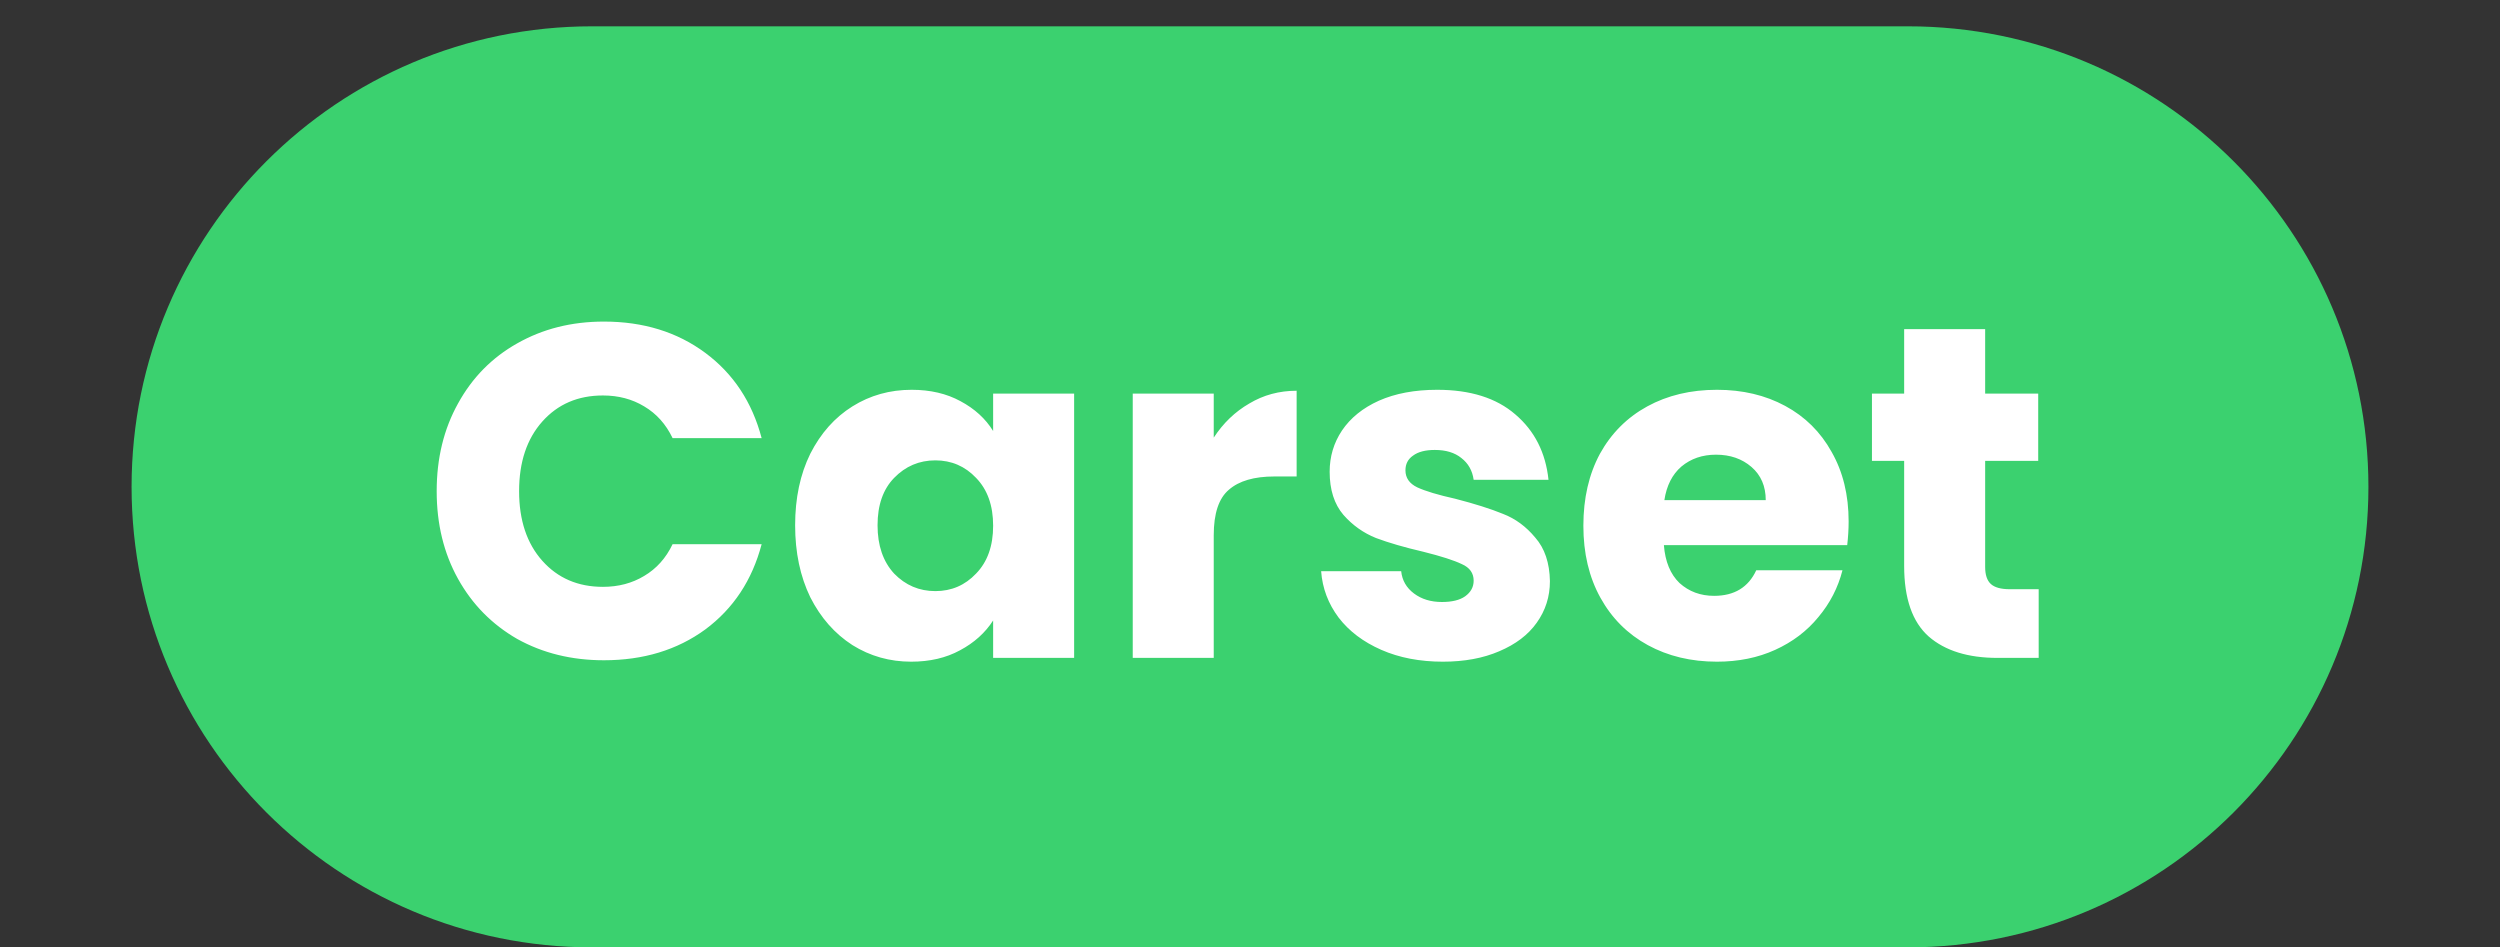 <svg width="95" height="36" viewBox="0 0 95 36" fill="none" xmlns="http://www.w3.org/2000/svg">
<rect x="0" y="0" width="95" height="36" fill="#333333" stroke="none"/>
<path d="M5 18.5C5 8.835 12.835 1 22.5 1H72.5C82.165 1 90 8.835 90 18.5C90 28.165 82.165 36 72.5 36H47.5H22.5C12.835 36 5 28.165 5 18.5Z" fill="#3BD16F"/>
<path d="M16.594 18.664C16.594 17.416 16.864 16.306 17.404 15.334C17.944 14.35 18.694 13.588 19.654 13.048C20.626 12.496 21.724 12.22 22.948 12.22C24.448 12.22 25.732 12.616 26.8 13.408C27.868 14.2 28.582 15.28 28.942 16.648H25.558C25.306 16.12 24.946 15.718 24.478 15.442C24.022 15.166 23.5 15.028 22.912 15.028C21.964 15.028 21.196 15.358 20.608 16.018C20.02 16.678 19.726 17.56 19.726 18.664C19.726 19.768 20.02 20.65 20.608 21.31C21.196 21.97 21.964 22.3 22.912 22.3C23.5 22.3 24.022 22.162 24.478 21.886C24.946 21.61 25.306 21.208 25.558 20.68H28.942C28.582 22.048 27.868 23.128 26.8 23.92C25.732 24.7 24.448 25.09 22.948 25.09C21.724 25.09 20.626 24.82 19.654 24.28C18.694 23.728 17.944 22.966 17.404 21.994C16.864 21.022 16.594 19.912 16.594 18.664ZM30.215 19.96C30.215 18.928 30.407 18.022 30.791 17.242C31.187 16.462 31.721 15.862 32.393 15.442C33.065 15.022 33.815 14.812 34.643 14.812C35.351 14.812 35.969 14.956 36.497 15.244C37.037 15.532 37.451 15.91 37.739 16.378V14.956H40.817V25H37.739V23.578C37.439 24.046 37.019 24.424 36.479 24.712C35.951 25 35.333 25.144 34.625 25.144C33.809 25.144 33.065 24.934 32.393 24.514C31.721 24.082 31.187 23.476 30.791 22.696C30.407 21.904 30.215 20.992 30.215 19.96ZM37.739 19.978C37.739 19.21 37.523 18.604 37.091 18.16C36.671 17.716 36.155 17.494 35.543 17.494C34.931 17.494 34.409 17.716 33.977 18.16C33.557 18.592 33.347 19.192 33.347 19.96C33.347 20.728 33.557 21.34 33.977 21.796C34.409 22.24 34.931 22.462 35.543 22.462C36.155 22.462 36.671 22.24 37.091 21.796C37.523 21.352 37.739 20.746 37.739 19.978ZM46.122 16.63C46.482 16.078 46.932 15.646 47.472 15.334C48.012 15.01 48.612 14.848 49.272 14.848V18.106H48.426C47.658 18.106 47.082 18.274 46.698 18.61C46.314 18.934 46.122 19.51 46.122 20.338V25H43.044V14.956H46.122V16.63ZM54.829 25.144C53.953 25.144 53.173 24.994 52.489 24.694C51.805 24.394 51.265 23.986 50.869 23.47C50.473 22.942 50.251 22.354 50.203 21.706H53.245C53.281 22.054 53.443 22.336 53.731 22.552C54.019 22.768 54.373 22.876 54.793 22.876C55.177 22.876 55.471 22.804 55.675 22.66C55.891 22.504 55.999 22.306 55.999 22.066C55.999 21.778 55.849 21.568 55.549 21.436C55.249 21.292 54.763 21.136 54.091 20.968C53.371 20.8 52.771 20.626 52.291 20.446C51.811 20.254 51.397 19.96 51.049 19.564C50.701 19.156 50.527 18.61 50.527 17.926C50.527 17.35 50.683 16.828 50.995 16.36C51.319 15.88 51.787 15.502 52.399 15.226C53.023 14.95 53.761 14.812 54.613 14.812C55.873 14.812 56.863 15.124 57.583 15.748C58.315 16.372 58.735 17.2 58.843 18.232H55.999C55.951 17.884 55.795 17.608 55.531 17.404C55.279 17.2 54.943 17.098 54.523 17.098C54.163 17.098 53.887 17.17 53.695 17.314C53.503 17.446 53.407 17.632 53.407 17.872C53.407 18.16 53.557 18.376 53.857 18.52C54.169 18.664 54.649 18.808 55.297 18.952C56.041 19.144 56.647 19.336 57.115 19.528C57.583 19.708 57.991 20.008 58.339 20.428C58.699 20.836 58.885 21.388 58.897 22.084C58.897 22.672 58.729 23.2 58.393 23.668C58.069 24.124 57.595 24.484 56.971 24.748C56.359 25.012 55.645 25.144 54.829 25.144ZM70.248 19.816C70.248 20.104 70.23 20.404 70.194 20.716H63.228C63.276 21.34 63.474 21.82 63.822 22.156C64.182 22.48 64.62 22.642 65.136 22.642C65.904 22.642 66.438 22.318 66.738 21.67H70.014C69.846 22.33 69.54 22.924 69.096 23.452C68.664 23.98 68.118 24.394 67.458 24.694C66.798 24.994 66.06 25.144 65.244 25.144C64.26 25.144 63.384 24.934 62.616 24.514C61.848 24.094 61.248 23.494 60.816 22.714C60.384 21.934 60.168 21.022 60.168 19.978C60.168 18.934 60.378 18.022 60.798 17.242C61.23 16.462 61.83 15.862 62.598 15.442C63.366 15.022 64.248 14.812 65.244 14.812C66.216 14.812 67.08 15.016 67.836 15.424C68.592 15.832 69.18 16.414 69.6 17.17C70.032 17.926 70.248 18.808 70.248 19.816ZM67.098 19.006C67.098 18.478 66.918 18.058 66.558 17.746C66.198 17.434 65.748 17.278 65.208 17.278C64.692 17.278 64.254 17.428 63.894 17.728C63.546 18.028 63.33 18.454 63.246 19.006H67.098ZM77.47 22.39V25H75.904C74.788 25 73.918 24.73 73.294 24.19C72.67 23.638 72.358 22.744 72.358 21.508V17.512H71.134V14.956H72.358V12.508H75.436V14.956H77.452V17.512H75.436V21.544C75.436 21.844 75.508 22.06 75.652 22.192C75.796 22.324 76.036 22.39 76.372 22.39H77.47Z" fill="white"/>
</svg>
